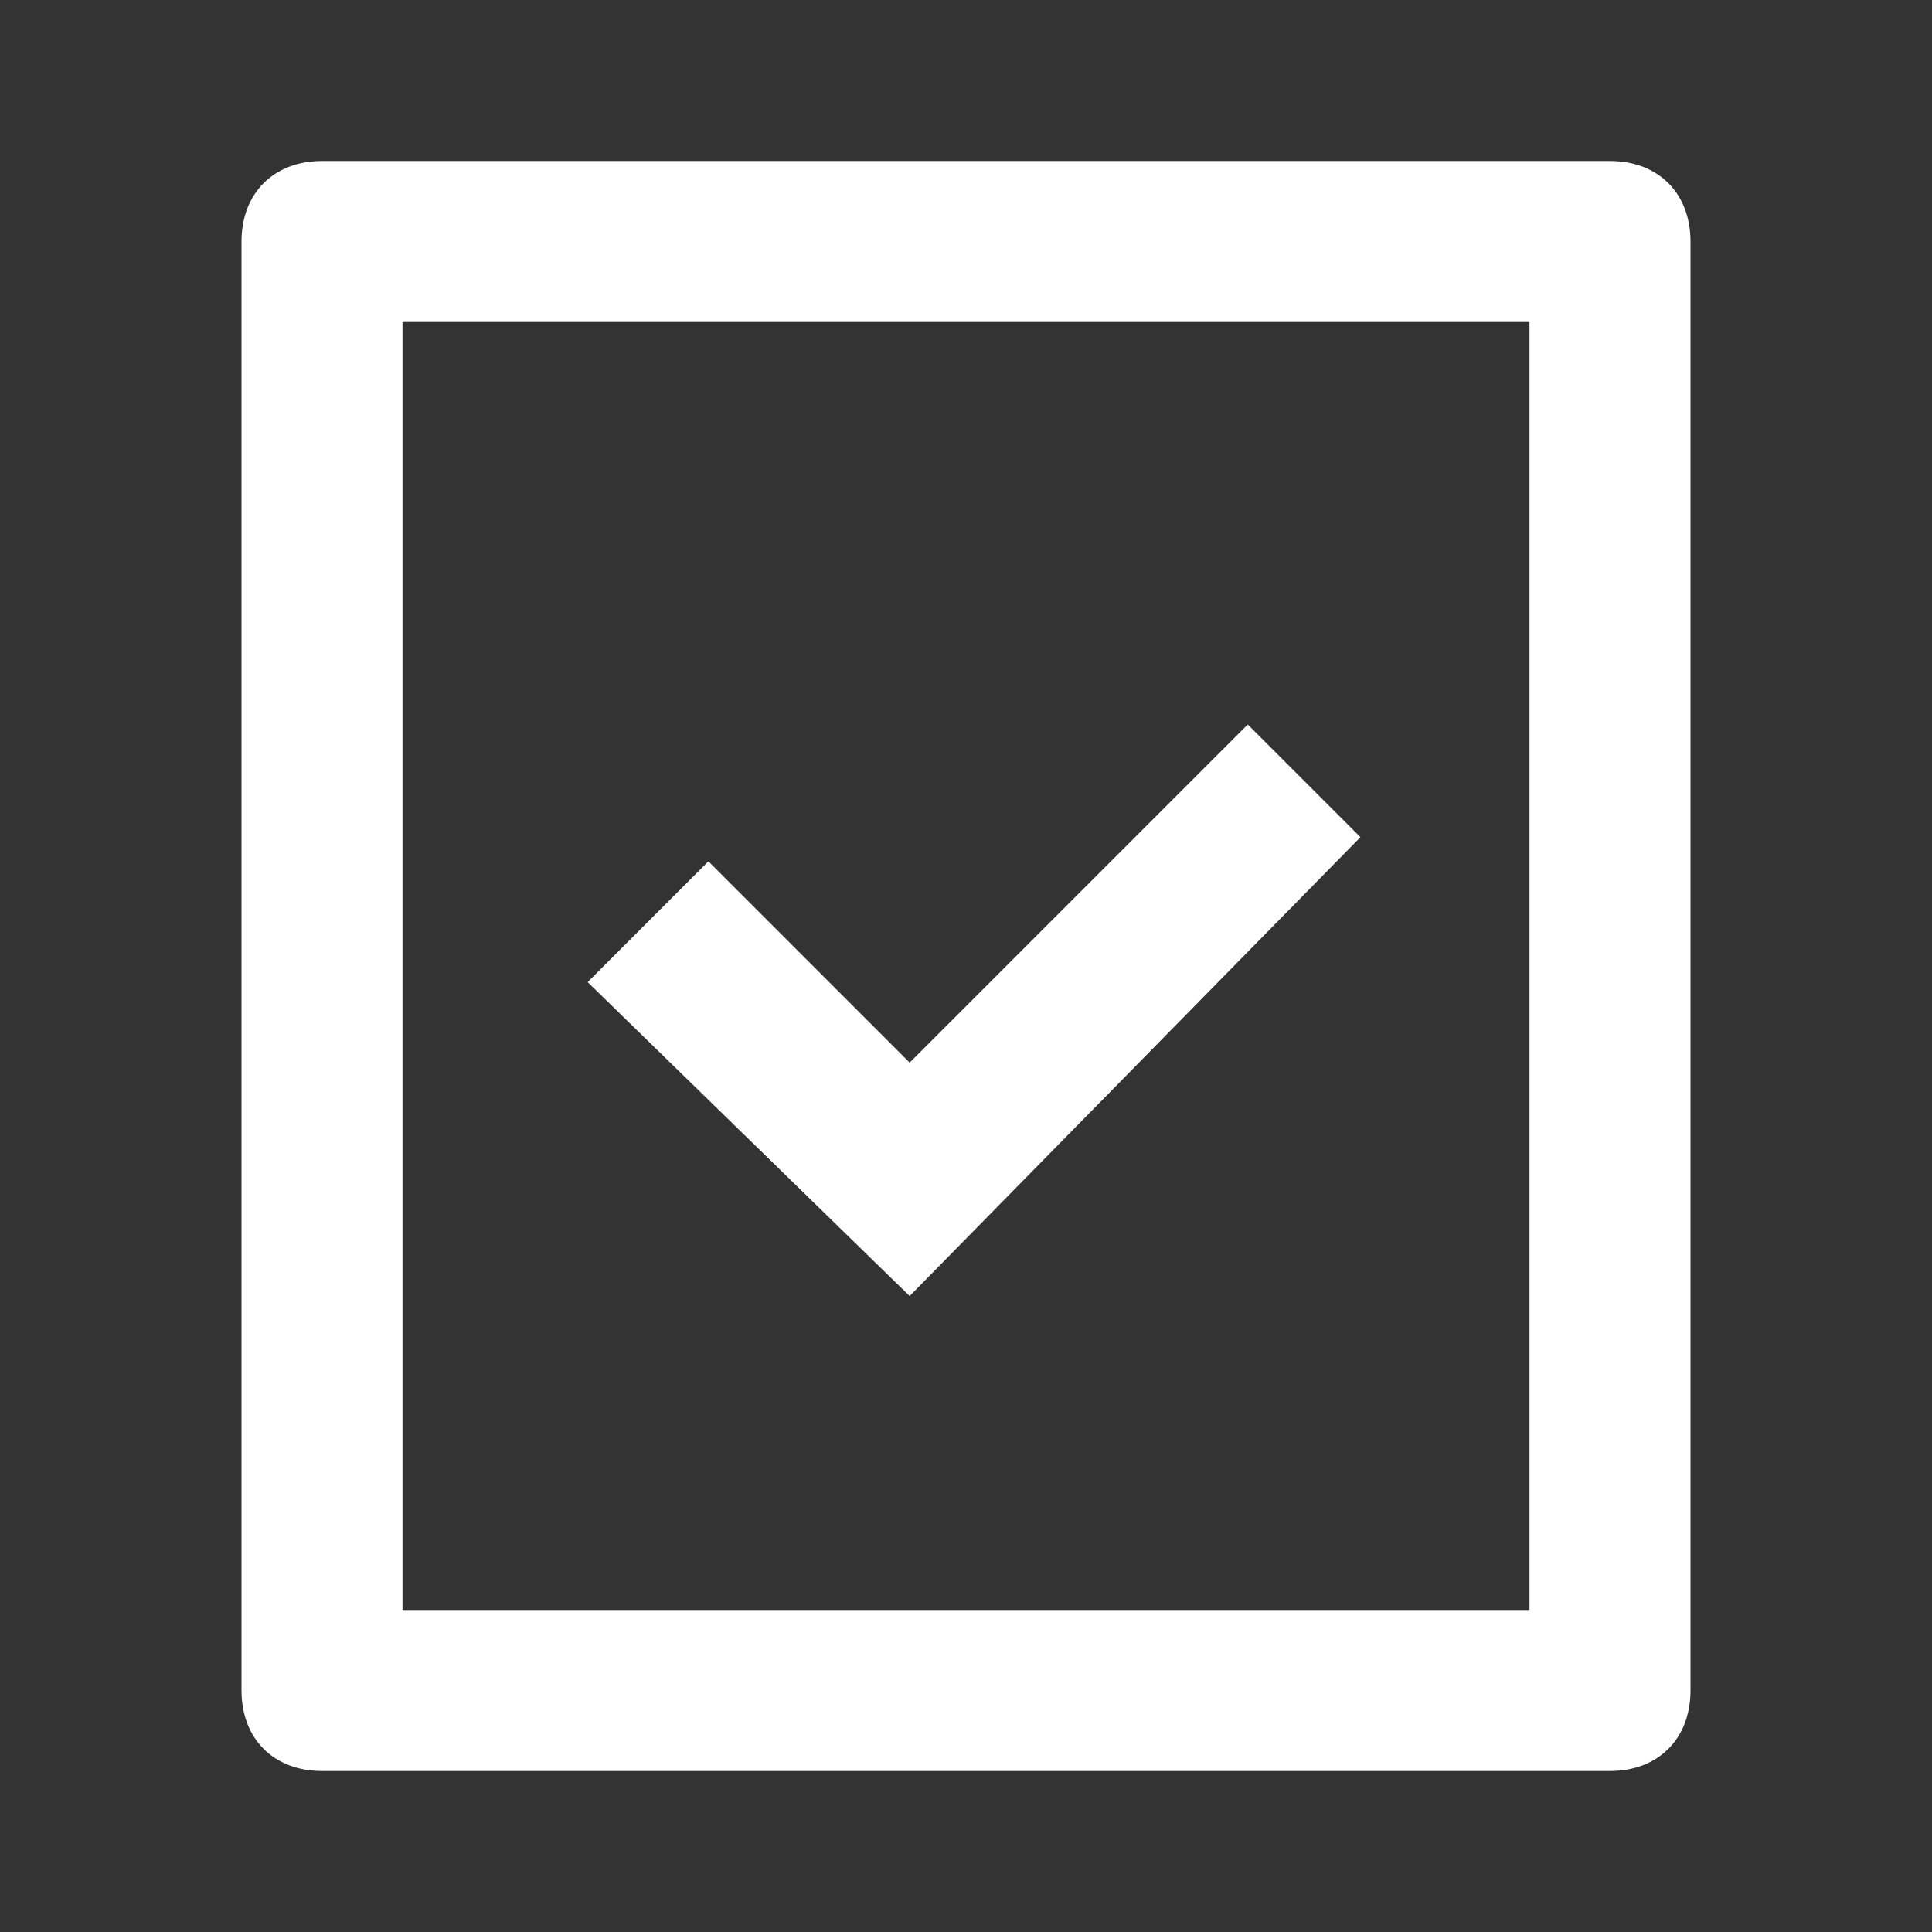 <?xml version="1.0" standalone="no"?><!DOCTYPE svg PUBLIC "-//W3C//DTD SVG 1.1//EN" "http://www.w3.org/Graphics/SVG/1.1/DTD/svg11.dtd"><svg t="1723045680506" class="icon" viewBox="0 0 1024 1024" version="1.1" xmlns="http://www.w3.org/2000/svg" p-id="2659" xmlns:xlink="http://www.w3.org/1999/xlink" width="512" height="512"><rect x="0" y="0" width="1024" height="1024" fill="#333333" stroke="none"/><path d="M721.067 443.733L661.333 384l-179.2 179.2-106.667-106.667-64 64 170.667 166.4z" fill="#ffffff" p-id="2660"></path><path d="M853.333 85.333H170.667c-25.6 0-42.667 17.067-42.667 42.667v768c0 25.6 17.067 42.667 42.667 42.667h682.667c25.6 0 42.667-17.067 42.667-42.667V128c0-25.6-17.067-42.667-42.667-42.667z m-42.667 768H213.333V170.667h597.333v682.667z" fill="#ffffff" p-id="2661"></path></svg>